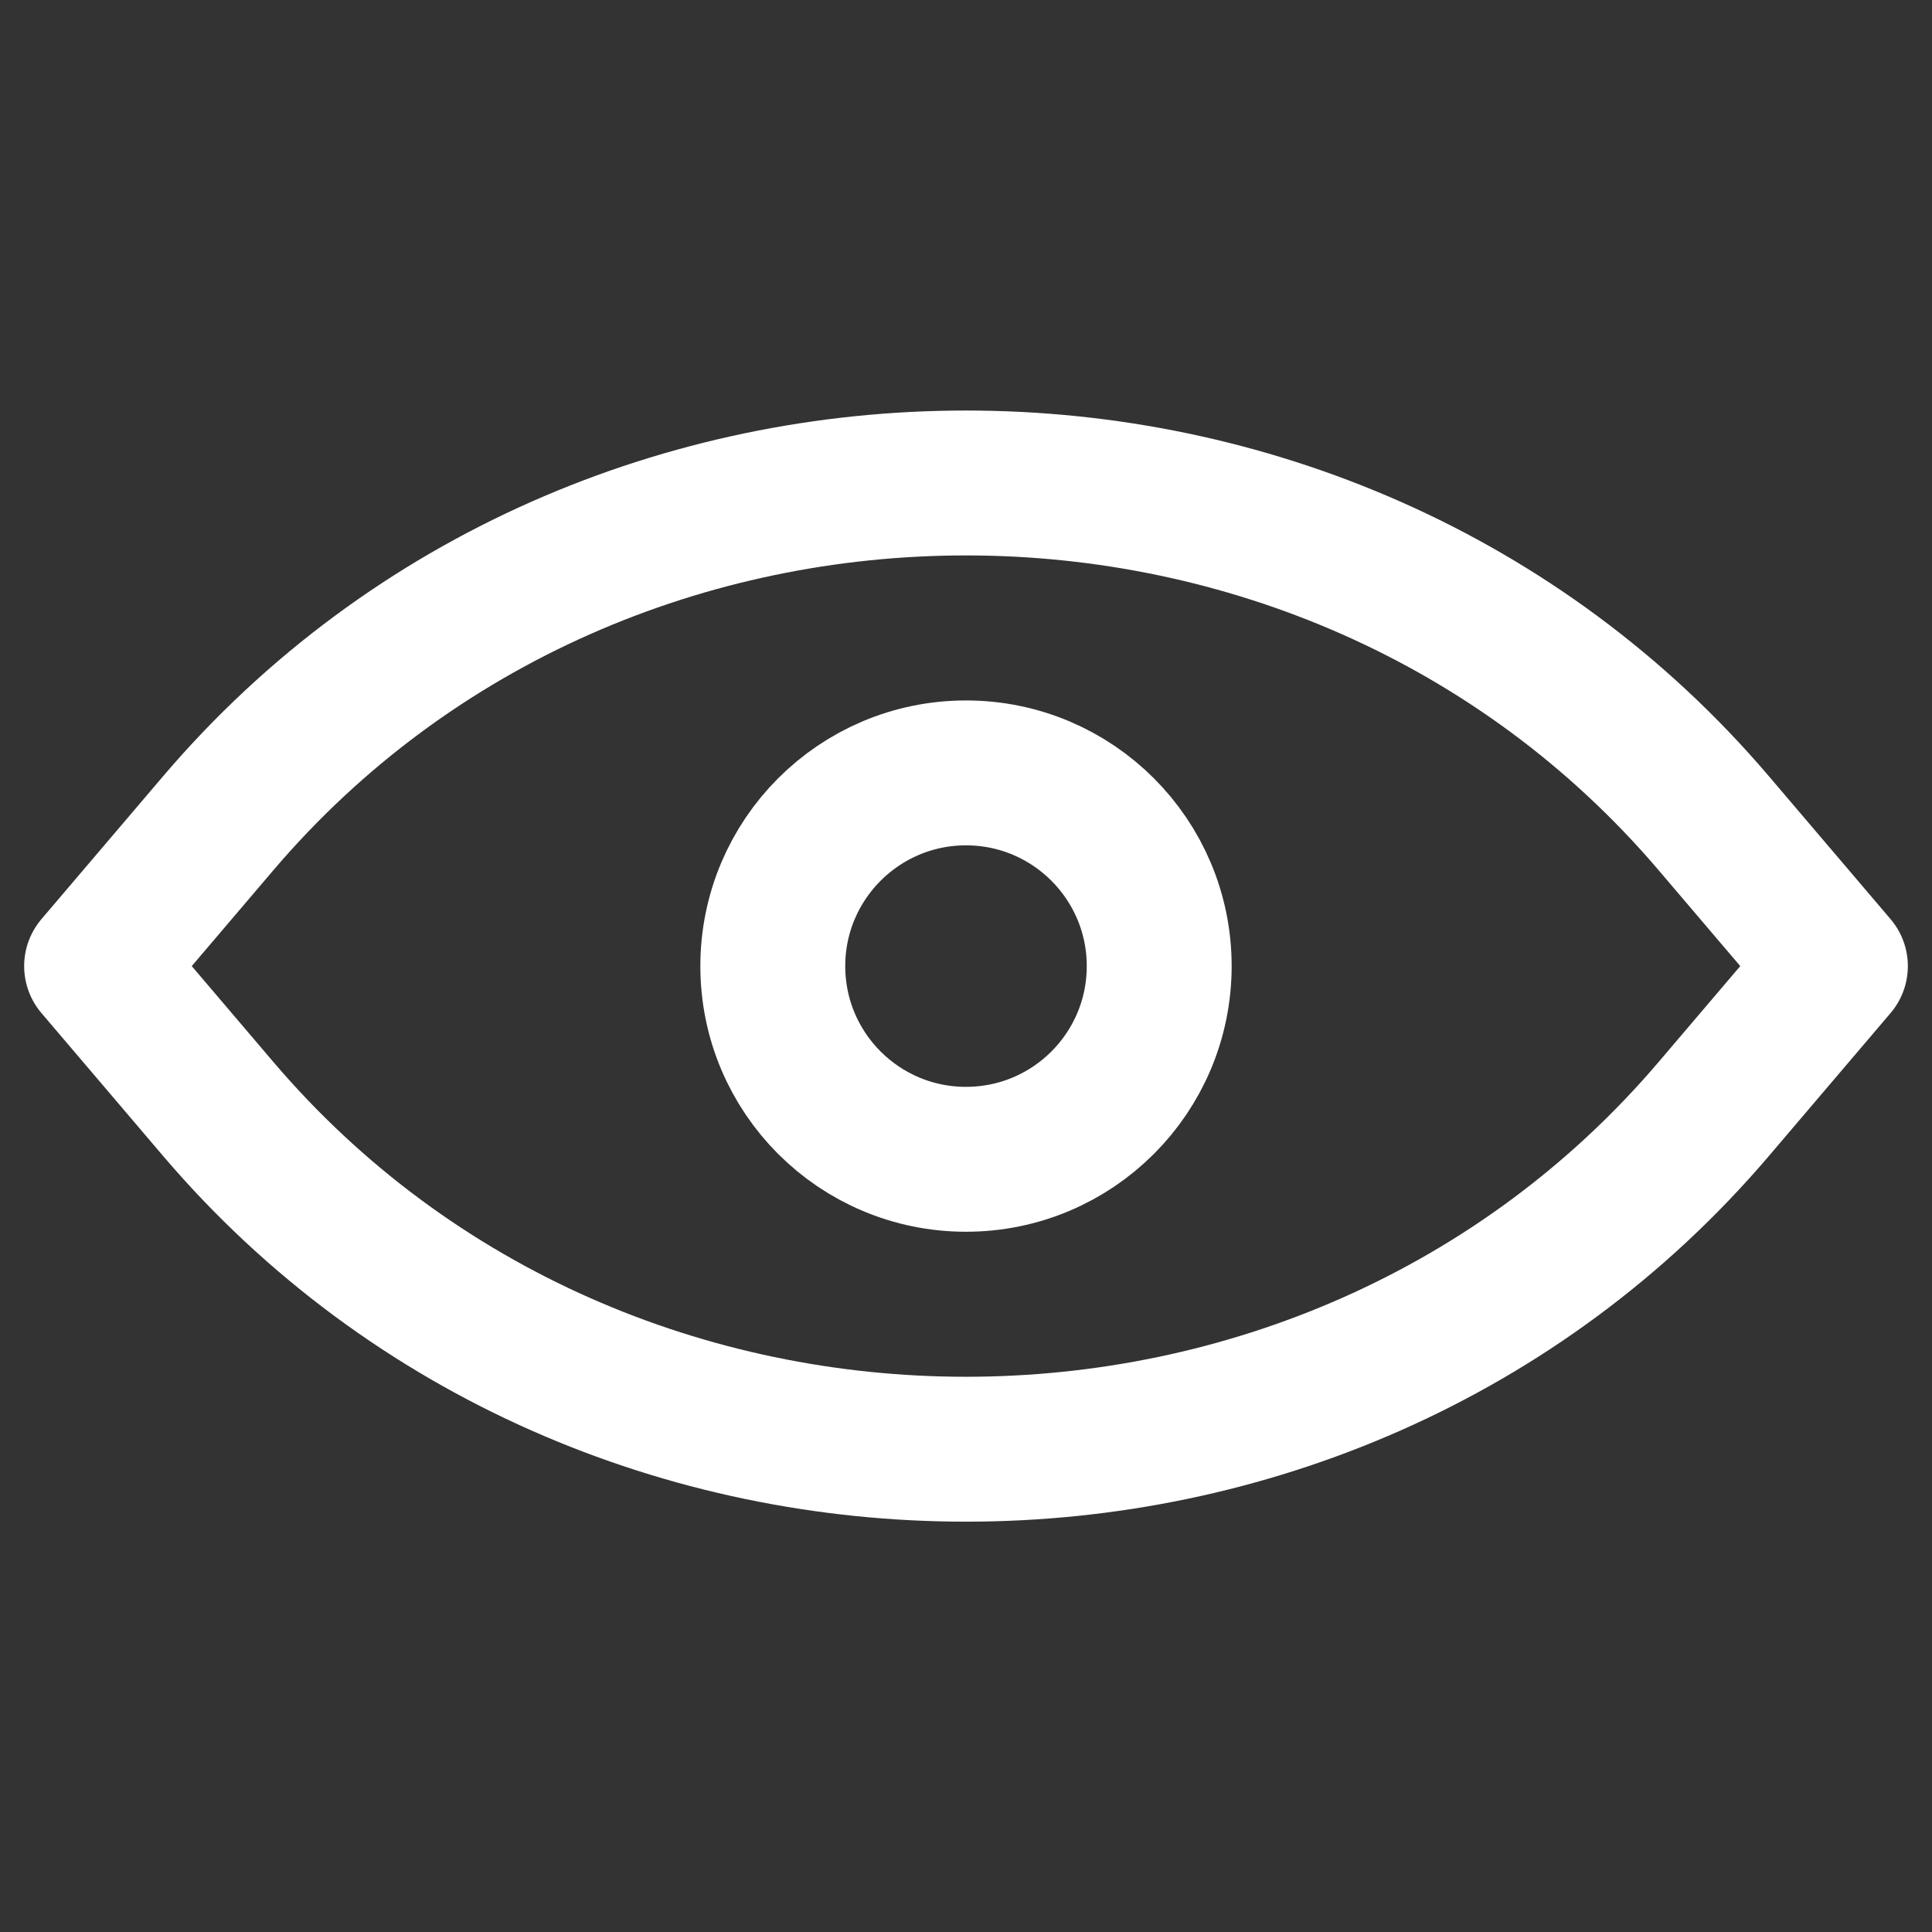 <svg width="20" height="20" viewBox="0 0 20 20" fill="none" xmlns="http://www.w3.org/2000/svg">
<rect x="0" y="0" width="20" height="20" fill="#333333" stroke="none"/>
<path d="M2.26 8.521L1 10.001L2.26 11.481C6.26 16.176 13.74 16.176 17.74 11.481L19 10.001L17.74 8.521C13.74 3.826 6.26 3.826 2.26 8.521Z" stroke="white" stroke-width="1.5" stroke-linecap="round" stroke-linejoin="round"/>
<path d="M10 12.001C11.105 12.001 12 11.106 12 10.001C12 8.897 11.105 8.001 10 8.001C8.895 8.001 8 8.897 8 10.001C8 11.106 8.895 12.001 10 12.001Z" stroke="white" stroke-width="1.5" stroke-linecap="round" stroke-linejoin="round"/>
</svg>

